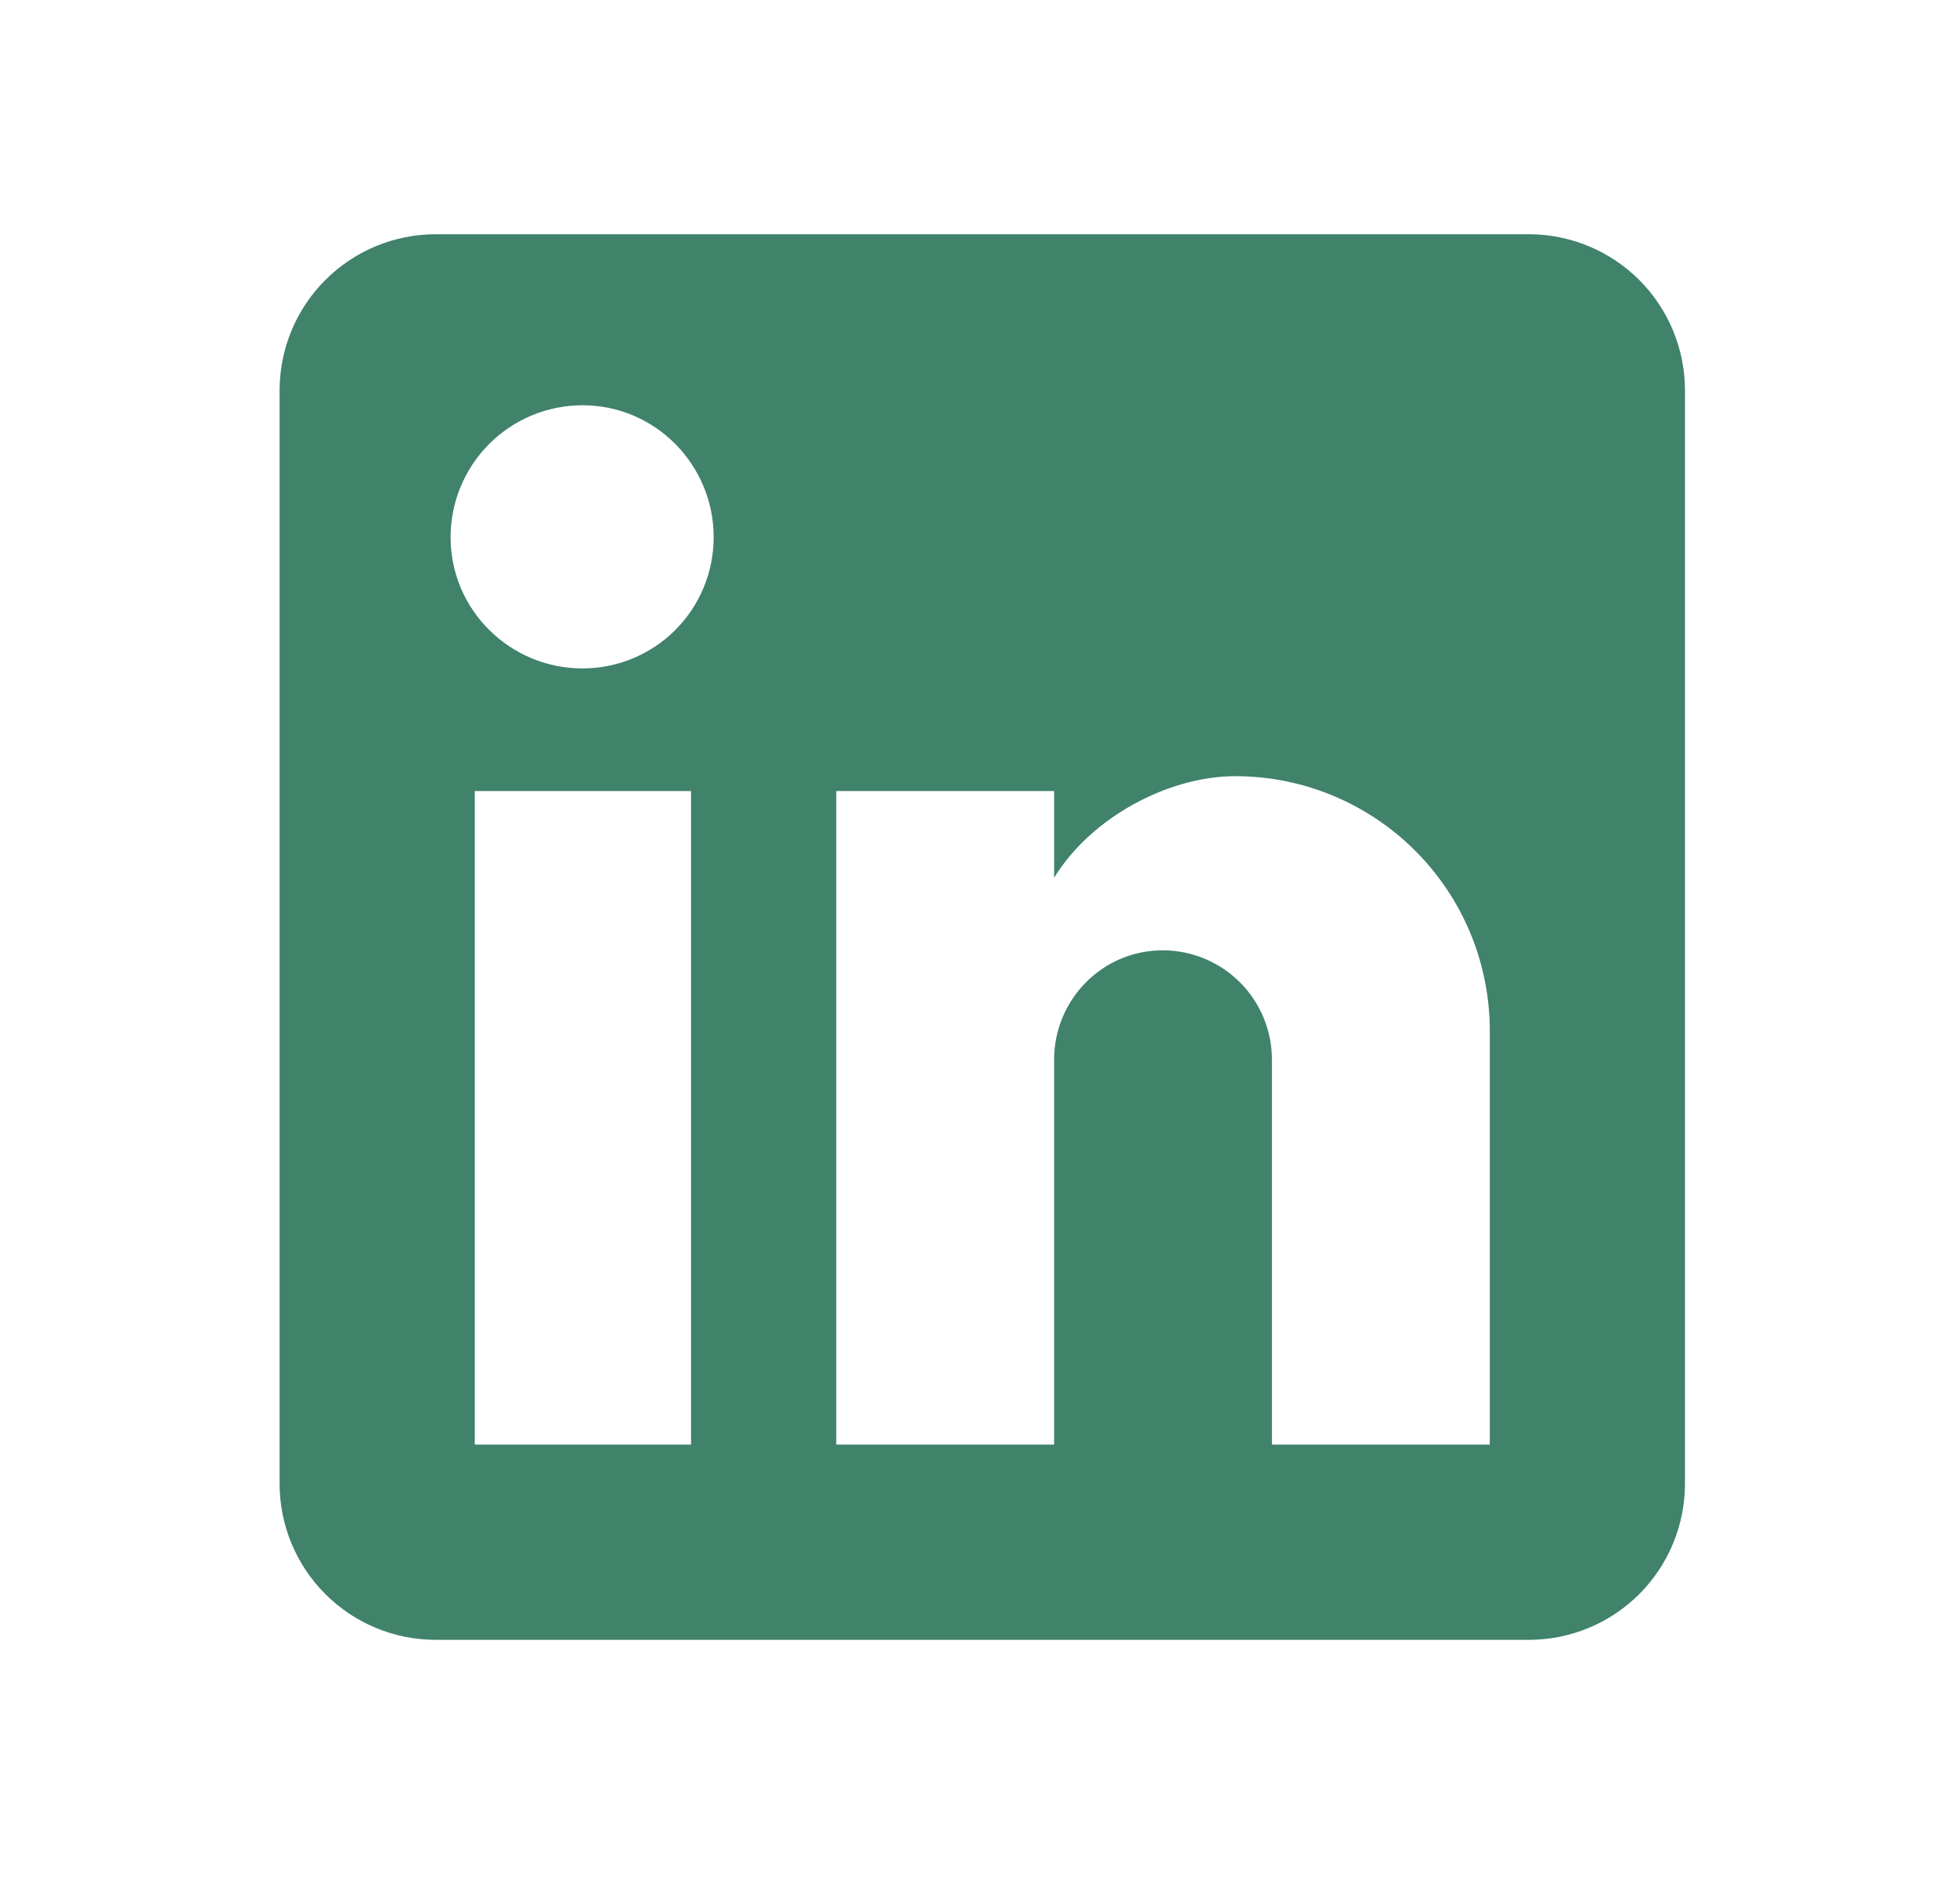 <svg width="37" height="36" viewBox="0 0 37 36" fill="none" xmlns="http://www.w3.org/2000/svg">
<path d="M28.905 4.428C29.688 4.428 30.439 4.74 30.993 5.293C31.546 5.847 31.857 6.598 31.857 7.381V28.047C31.857 28.831 31.546 29.581 30.993 30.135C30.439 30.689 29.688 31 28.905 31H8.238C7.455 31 6.704 30.689 6.151 30.135C5.597 29.581 5.286 28.831 5.286 28.047V7.381C5.286 6.598 5.597 5.847 6.151 5.293C6.704 4.74 7.455 4.428 8.238 4.428H28.905ZM28.167 27.309V19.486C28.167 18.209 27.66 16.985 26.757 16.083C25.855 15.18 24.631 14.673 23.355 14.673C22.1 14.673 20.638 15.441 19.93 16.592V14.954H15.811V27.309H19.93V20.032C19.93 18.895 20.845 17.965 21.982 17.965C22.53 17.965 23.055 18.183 23.443 18.57C23.831 18.958 24.048 19.484 24.048 20.032V27.309H28.167ZM11.014 12.636C11.671 12.636 12.302 12.375 12.767 11.91C13.232 11.445 13.493 10.814 13.493 10.156C13.493 8.783 12.386 7.661 11.014 7.661C10.352 7.661 9.717 7.924 9.249 8.392C8.782 8.86 8.519 9.494 8.519 10.156C8.519 11.529 9.641 12.636 11.014 12.636ZM13.065 27.309V14.954H8.976V27.309H13.065Z" fill="#40826A"/>
</svg>
